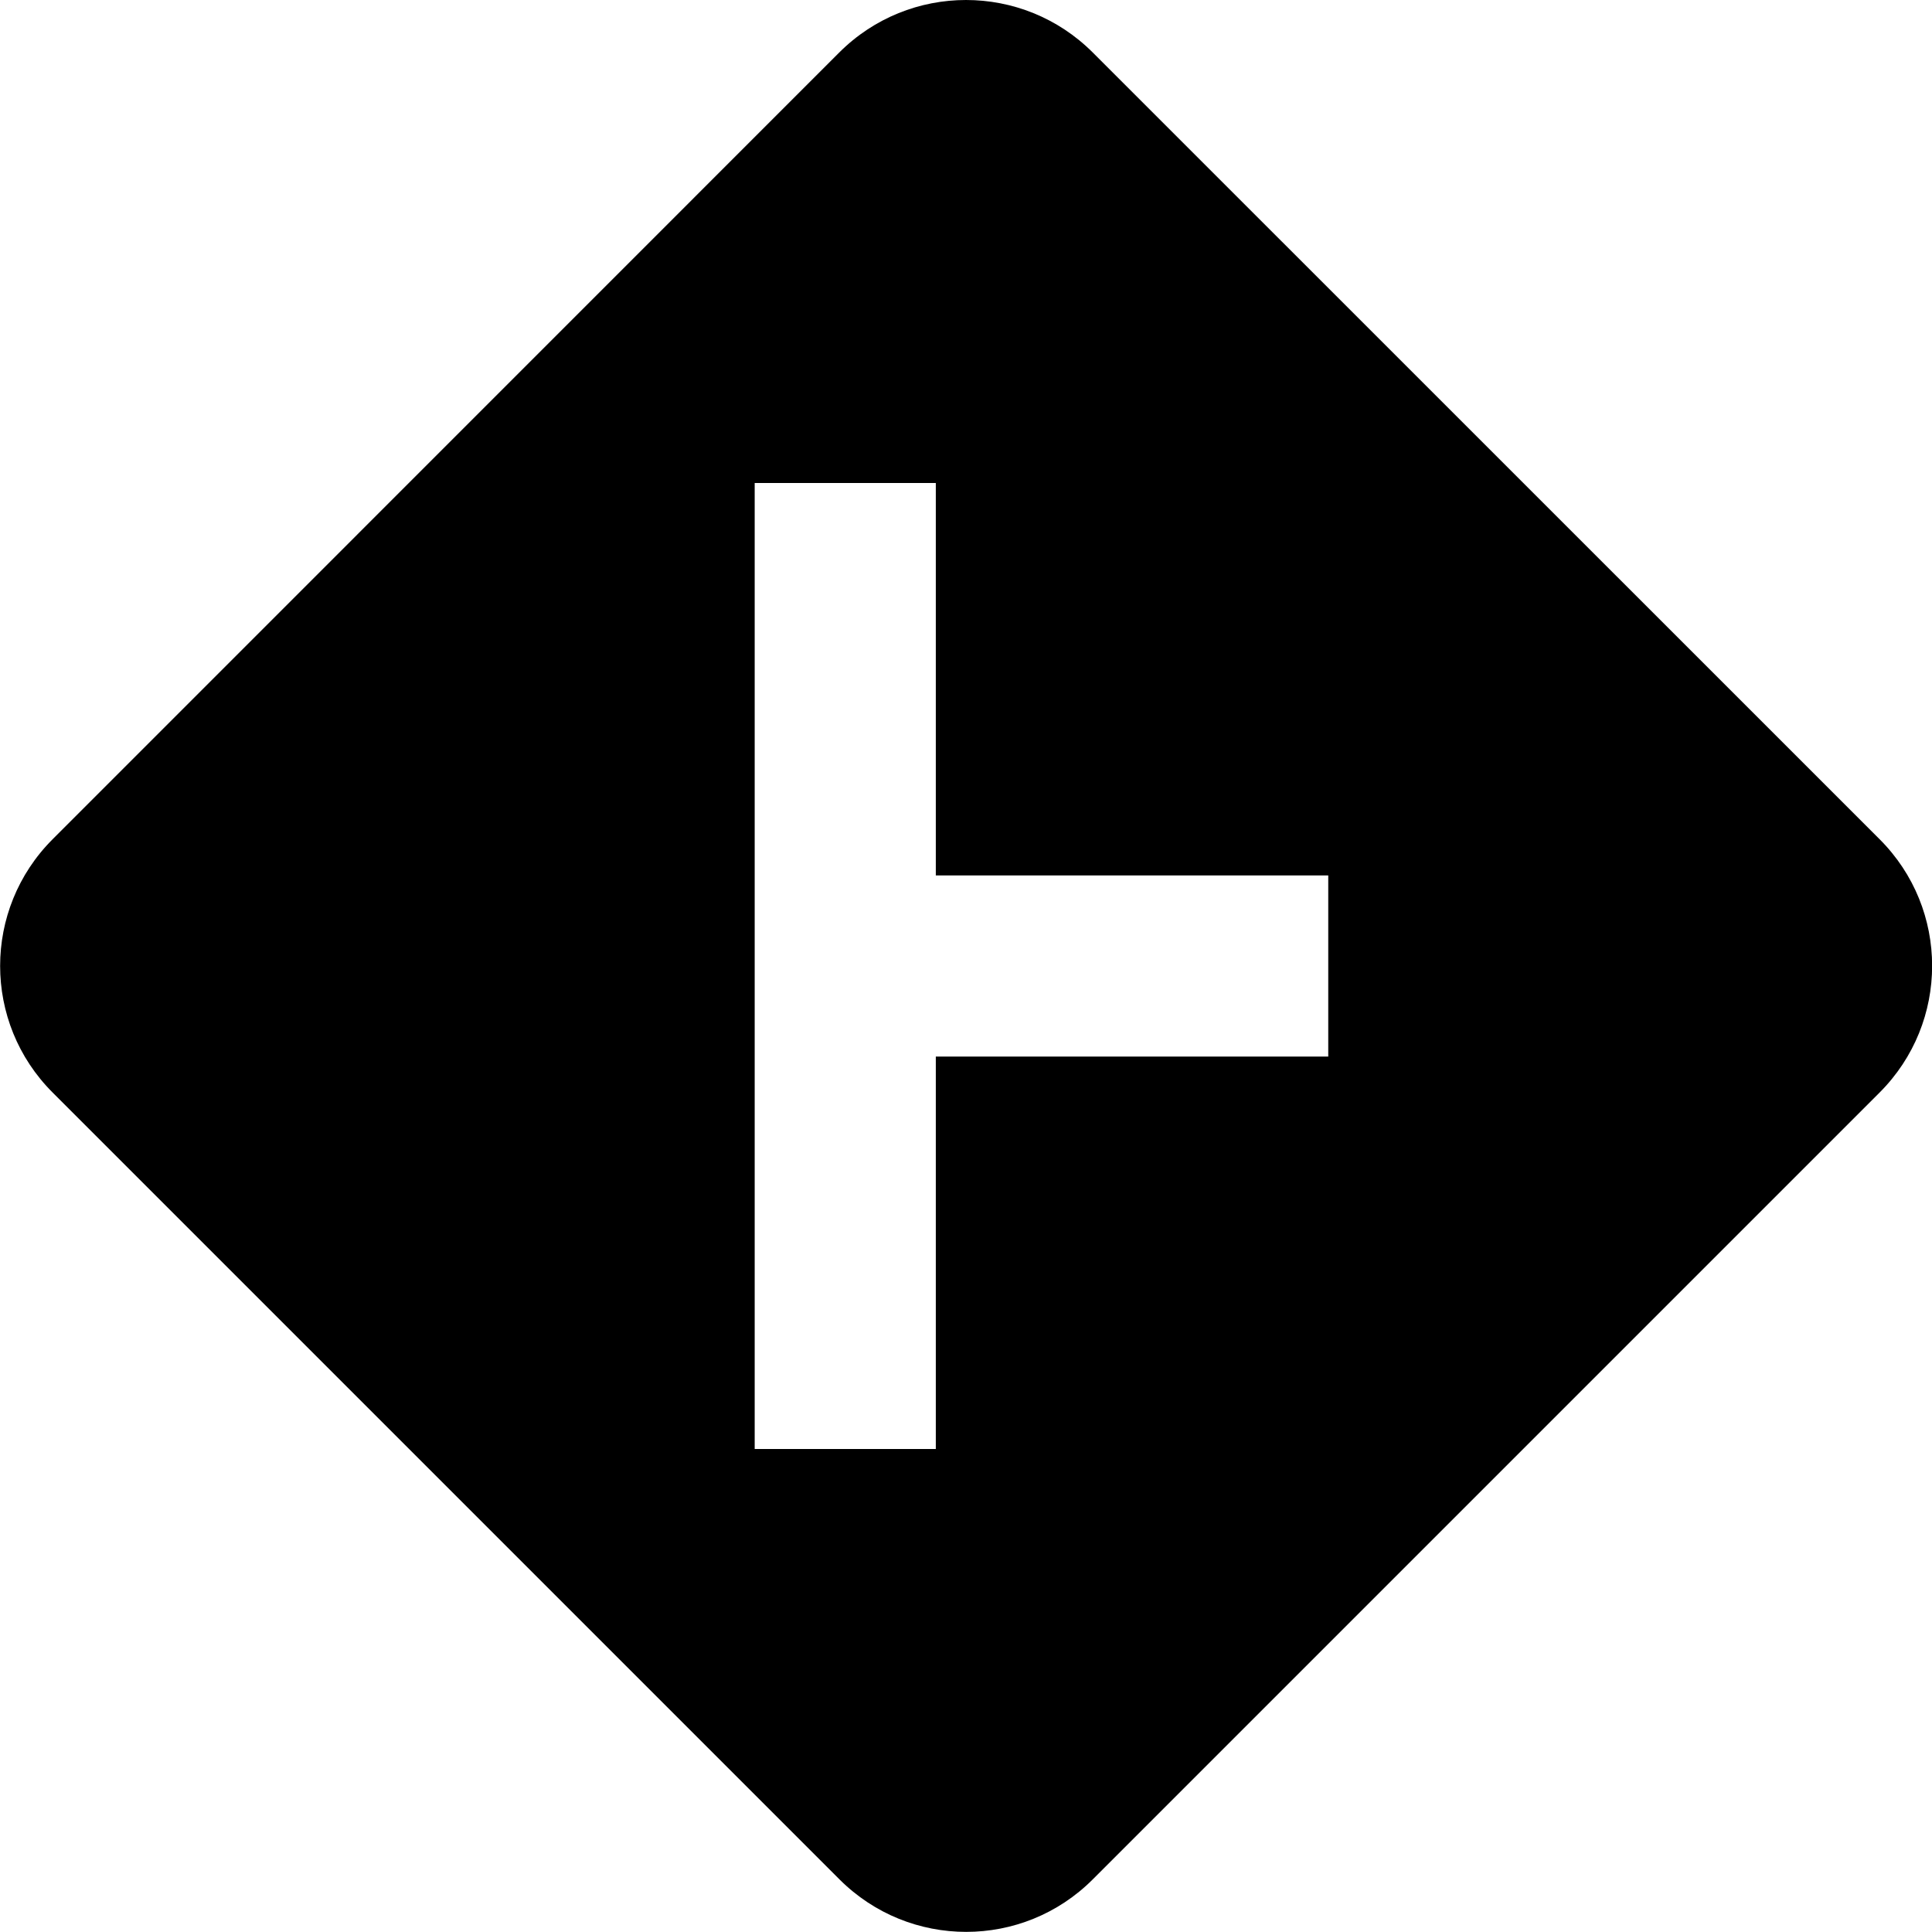 <svg xmlns="http://www.w3.org/2000/svg" width="16" height="16" fill="currentColor" class="bi bi-sign-intersection-side-fill" viewBox="0 0 16 16">
  <path d="M9.05.435c-.58-.58-1.52-.58-2.1 0L.436 6.95c-.58.58-.58 1.519 0 2.098l6.516 6.516c.58.58 1.519.58 2.098 0l6.516-6.516c.58-.58.58-1.519 0-2.098zM6.25 4h1.5v3.25H11v1.5H7.75V12h-1.5z"/>
</svg>

